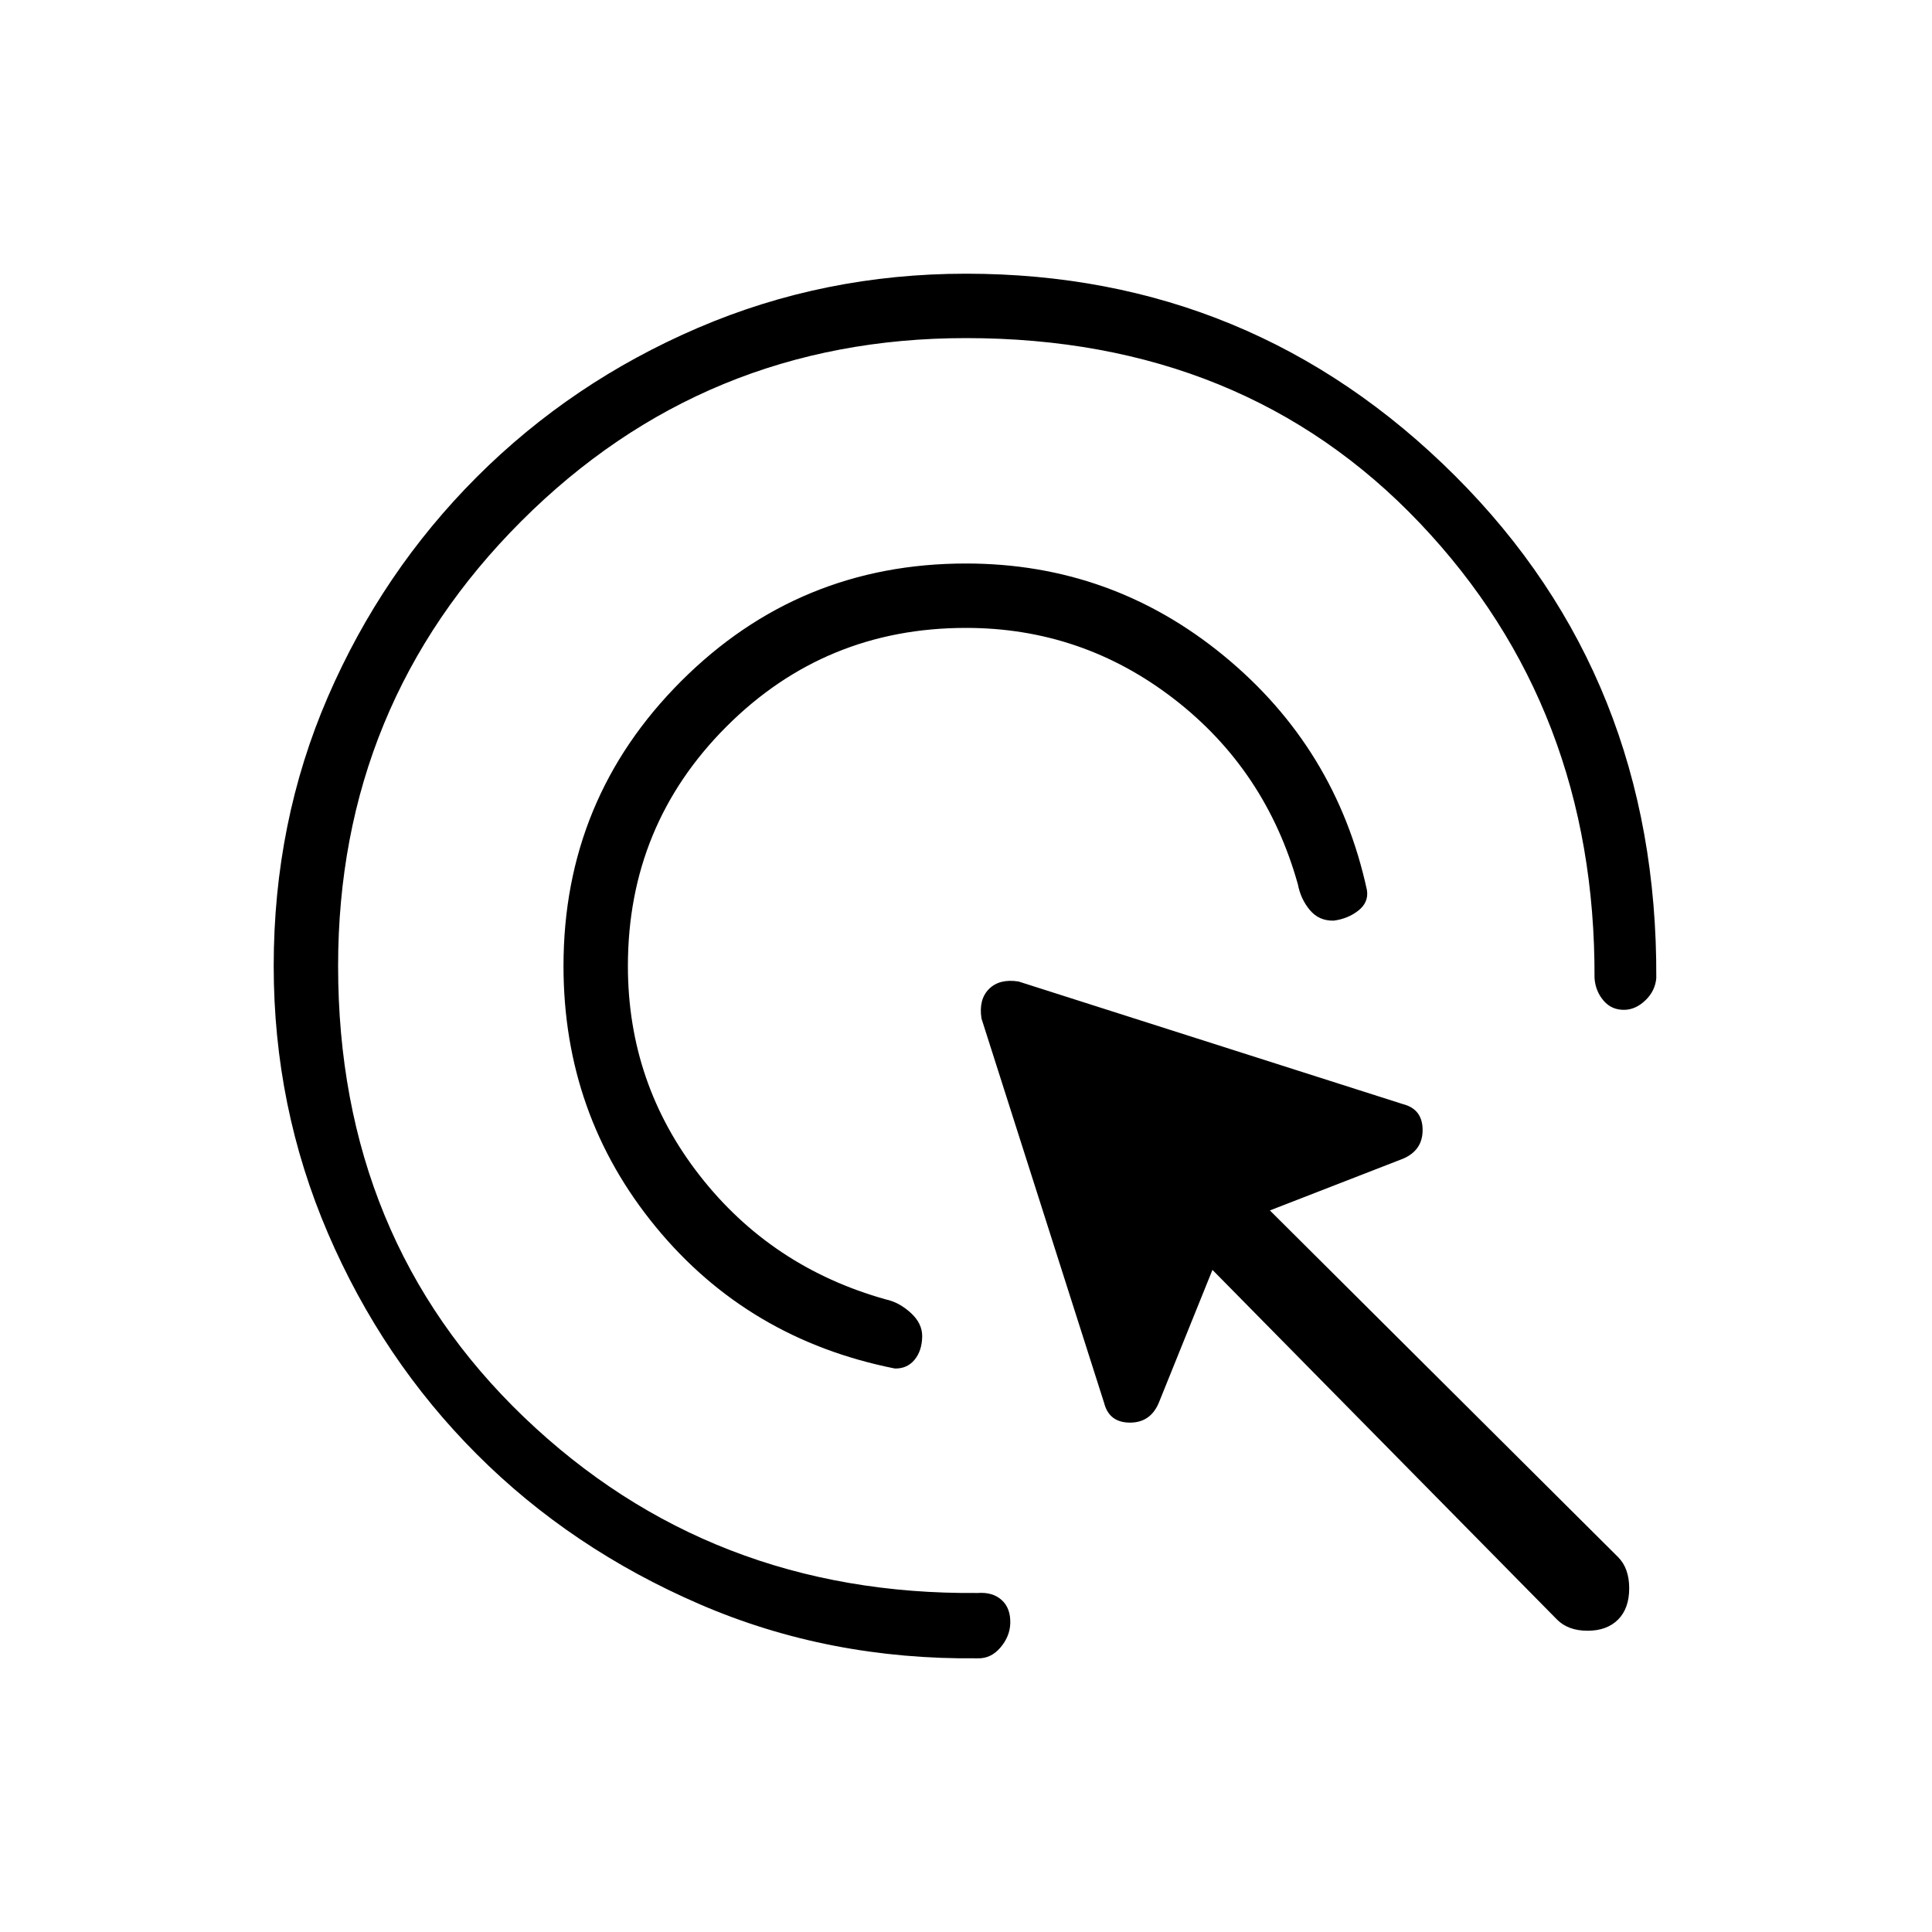 <svg xmlns="http://www.w3.org/2000/svg" height="20" viewBox="0 -960 960 960" width="20"><path d="M480-648q-70 0-119 49t-49 119q0 58.38 35.65 104.08 35.66 45.69 92.58 61.61 6.54 1.39 12.35 6.69 5.8 5.31 5.65 11.85-.15 7.08-3.85 11.5-3.69 4.42-9.76 4.27-72.93-14.54-118.77-70.35Q280-406.15 280-480q0-83.08 58.46-141.54Q396.92-680 480-680q72.31 0 128.12 45.85 55.8 45.84 71.11 116.46.92 6.07-4.27 10.15-5.19 4.08-12.27 5-7.31.16-11.84-5.27-4.54-5.42-5.93-12.73-15.92-56.92-61.61-92.19Q537.62-648 480-648Zm0-144q-130 0-221 91t-91 221q0 135.69 92.42 224.23 92.43 88.54 225.35 87.31 7.54-.54 12 3.54 4.46 4.07 4.23 11.61-.23 6.54-4.96 12.04-4.73 5.5-11.27 5.27-73.92.85-137.96-26.81-64.04-27.65-110.96-74.65-46.93-47-73.89-109.73Q136-409.92 136-480q0-71.54 26.92-133.73 26.93-62.19 74.04-109.31 47.12-47.11 109.81-74.04Q409.46-824 480-824q142.38 0 243.04 100.46Q823.69-623.08 823-474q-.54 6.31-5.27 10.92-4.73 4.62-10.27 4.85-6.54.23-10.61-4.5-4.08-4.73-4.54-11.27.54-134.15-86.81-226.08Q618.15-792 480-792Zm293.69 636.77L602.46-329l-26.77 66.31q-4.23 9.69-14.42 9.58-10.19-.12-12.65-9.81l-60.93-191q-1.46-9.46 3.73-14.66 5.2-5.19 14.66-3.73l191 60.93q9.69 2.46 9.81 12.65.11 10.19-9.58 14.42L631-358.54l173 172.23q5.54 5.54 5.54 15.54T804-155.23q-5.54 5.54-15.15 5.54-9.62 0-15.16-5.54Z"/></svg>